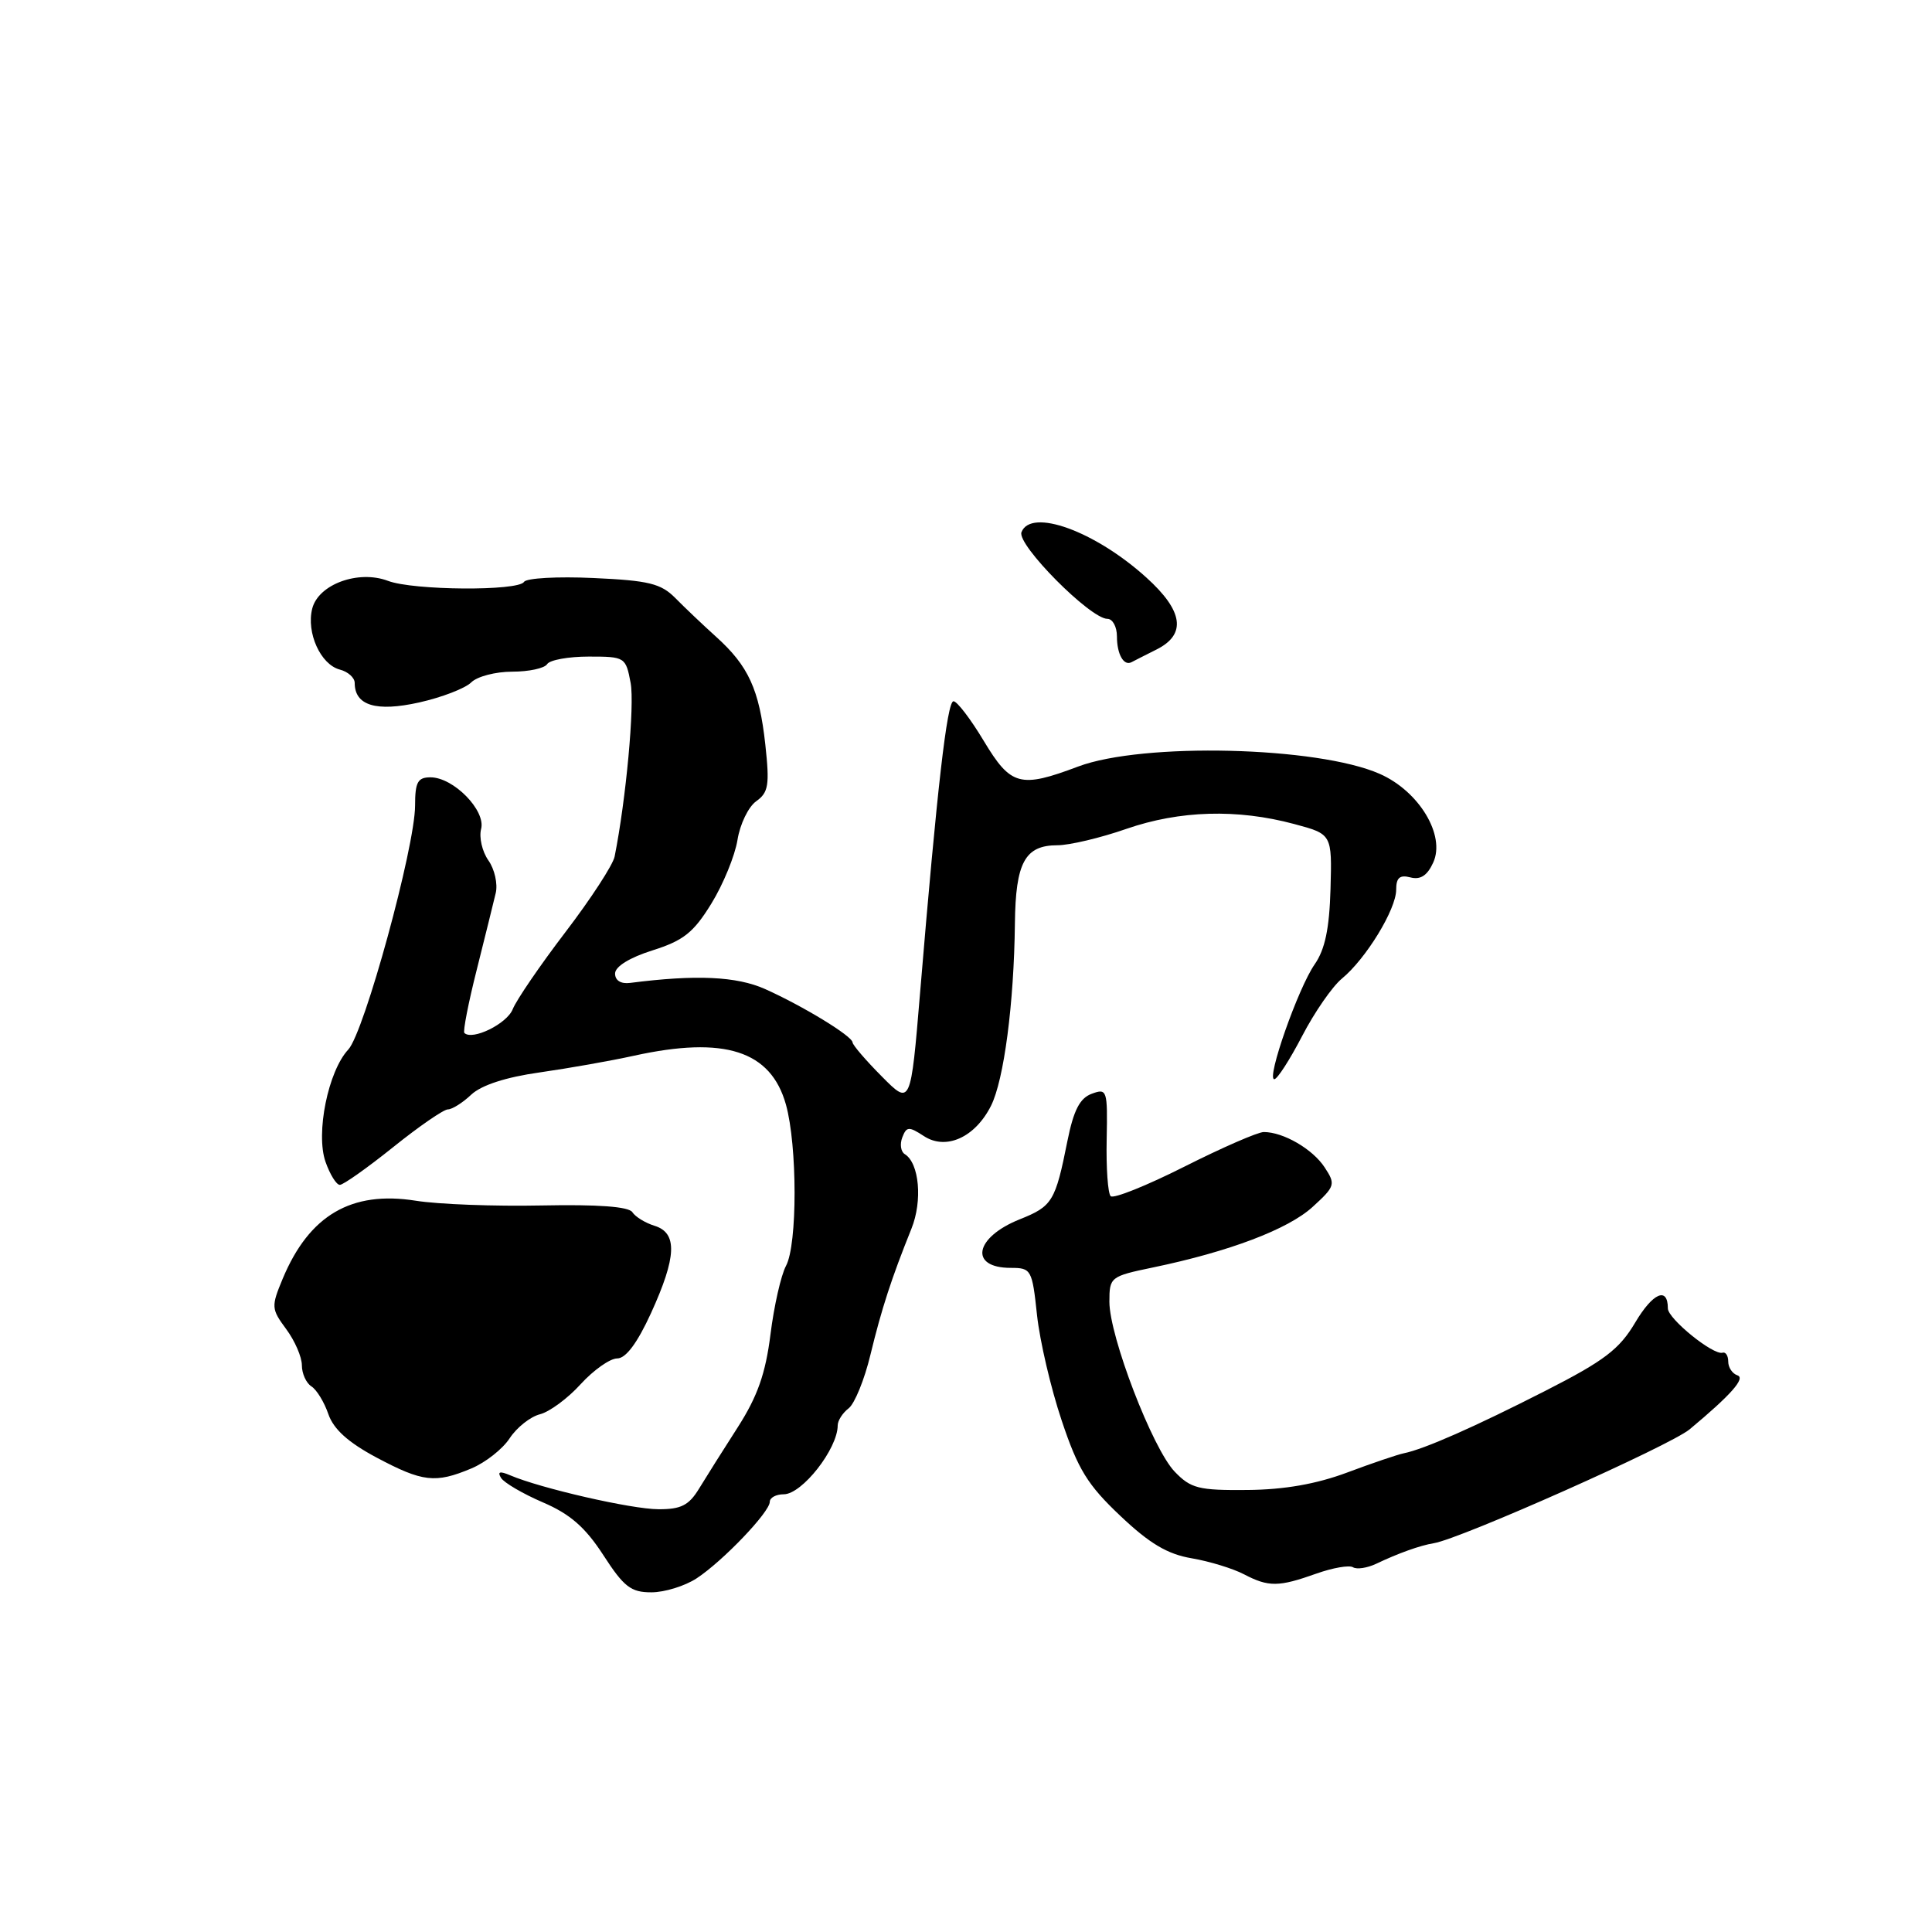 <?xml version="1.0" encoding="UTF-8" standalone="no"?>
<!DOCTYPE svg PUBLIC "-//W3C//DTD SVG 1.1//EN" "http://www.w3.org/Graphics/SVG/1.1/DTD/svg11.dtd" >
<svg xmlns="http://www.w3.org/2000/svg" xmlns:xlink="http://www.w3.org/1999/xlink" version="1.1" viewBox="0 0 256 256">
 <g >
 <path fill="currentColor"
d=" M 92.32 209.13 C 95.81 206.83 102.00 200.35 102.00 199.00 C 102.00 198.45 102.83 198.00 103.85 198.00 C 106.28 198.00 111.00 191.97 111.00 188.87 C 111.00 188.24 111.65 187.22 112.45 186.61 C 113.24 186.00 114.55 182.80 115.34 179.50 C 116.82 173.40 118.11 169.42 120.77 162.81 C 122.26 159.11 121.81 154.12 119.89 152.93 C 119.36 152.61 119.21 151.61 119.56 150.71 C 120.12 149.26 120.43 149.24 122.41 150.53 C 125.34 152.46 129.20 150.72 131.31 146.53 C 133.03 143.11 134.36 132.97 134.48 122.37 C 134.57 114.28 135.81 112.00 140.12 112.00 C 141.70 112.00 145.81 111.03 149.25 109.83 C 156.33 107.38 163.95 107.16 171.50 109.19 C 176.50 110.53 176.50 110.53 176.30 117.79 C 176.15 123.06 175.57 125.81 174.20 127.78 C 172.02 130.90 167.77 143.00 168.85 143.00 C 169.25 143.00 170.90 140.43 172.54 137.28 C 174.17 134.14 176.54 130.71 177.82 129.66 C 181.00 127.04 185.00 120.49 185.00 117.90 C 185.00 116.30 185.47 115.89 186.89 116.26 C 188.22 116.61 189.13 116.01 189.91 114.29 C 191.56 110.68 188.04 104.84 182.82 102.54 C 174.59 98.91 151.44 98.35 142.86 101.57 C 135.17 104.47 133.94 104.13 130.37 98.20 C 128.62 95.28 126.80 92.90 126.34 92.92 C 125.49 92.95 124.17 104.44 121.92 131.50 C 120.67 146.50 120.67 146.50 116.84 142.63 C 114.73 140.51 112.99 138.48 112.97 138.13 C 112.94 137.29 106.43 133.32 101.37 131.05 C 97.60 129.37 92.21 129.12 83.50 130.24 C 82.27 130.40 81.50 129.92 81.50 129.00 C 81.50 128.08 83.41 126.89 86.46 125.93 C 90.57 124.63 91.90 123.57 94.26 119.73 C 95.83 117.18 97.38 113.39 97.72 111.30 C 98.05 109.21 99.17 106.90 100.20 106.17 C 101.83 105.01 101.99 104.02 101.41 98.67 C 100.61 91.36 99.18 88.24 94.88 84.37 C 93.13 82.79 90.70 80.48 89.48 79.24 C 87.58 77.32 85.96 76.92 78.62 76.59 C 73.88 76.37 69.75 76.60 69.44 77.10 C 68.67 78.34 54.76 78.24 51.42 76.97 C 47.49 75.48 42.18 77.42 41.37 80.65 C 40.57 83.84 42.48 88.05 45.02 88.72 C 46.11 89.00 47.00 89.80 47.00 90.49 C 47.00 93.49 49.85 94.35 55.54 93.08 C 58.54 92.41 61.64 91.21 62.43 90.43 C 63.21 89.64 65.66 89.00 67.87 89.00 C 70.08 89.00 72.16 88.55 72.50 88.00 C 72.84 87.45 75.32 87.00 78.01 87.00 C 82.81 87.00 82.92 87.07 83.56 90.48 C 84.11 93.39 82.95 105.97 81.44 113.50 C 81.22 114.60 78.29 119.10 74.93 123.50 C 71.57 127.90 68.43 132.50 67.94 133.72 C 67.18 135.66 62.58 137.91 61.53 136.87 C 61.33 136.66 62.06 132.89 63.17 128.50 C 64.27 124.10 65.41 119.52 65.69 118.32 C 65.97 117.12 65.54 115.17 64.71 114.00 C 63.89 112.83 63.46 110.96 63.75 109.84 C 64.39 107.39 60.09 103.00 57.04 103.00 C 55.35 103.00 55.00 103.64 55.00 106.75 C 54.99 112.23 48.27 136.79 46.15 139.07 C 43.48 141.93 41.81 150.16 43.13 153.94 C 43.72 155.62 44.57 157.00 45.03 157.00 C 45.49 157.00 48.67 154.75 52.10 152.00 C 55.52 149.25 58.79 147.00 59.35 147.00 C 59.91 147.00 61.31 146.12 62.45 145.04 C 63.79 143.79 67.03 142.73 71.52 142.10 C 75.36 141.55 80.97 140.56 84.00 139.89 C 96.01 137.25 102.14 139.22 104.14 146.36 C 105.66 151.82 105.67 164.91 104.15 167.73 C 103.49 168.96 102.56 173.05 102.09 176.83 C 101.44 182.00 100.38 185.02 97.77 189.10 C 95.86 192.07 93.55 195.74 92.63 197.25 C 91.28 199.47 90.23 200.00 87.23 199.98 C 83.67 199.97 71.63 197.21 67.59 195.48 C 66.23 194.90 65.88 195.00 66.39 195.83 C 66.79 196.47 69.28 197.93 71.93 199.07 C 75.55 200.62 77.56 202.38 79.95 206.07 C 82.67 210.28 83.61 211.00 86.32 210.99 C 88.07 210.99 90.77 210.15 92.32 209.13 Z  M 174.43 208.51 C 176.60 207.74 178.78 207.36 179.28 207.67 C 179.78 207.98 181.16 207.77 182.35 207.21 C 185.26 205.82 188.19 204.77 190.00 204.48 C 193.60 203.88 221.26 191.57 223.89 189.39 C 229.34 184.85 231.33 182.61 230.22 182.24 C 229.55 182.02 229.00 181.20 229.00 180.42 C 229.00 179.64 228.66 179.11 228.25 179.24 C 227.03 179.62 221.00 174.74 221.00 173.37 C 221.00 170.44 219.01 171.30 216.67 175.25 C 214.58 178.78 212.58 180.31 204.83 184.26 C 195.36 189.09 188.72 192.02 186.00 192.57 C 185.18 192.74 181.80 193.88 178.50 195.12 C 174.43 196.64 170.18 197.39 165.28 197.43 C 158.83 197.49 157.79 197.23 155.65 195.00 C 152.71 191.94 147.00 177.07 147.00 172.49 C 147.00 169.22 147.13 169.12 152.75 167.95 C 162.87 165.85 170.67 162.89 173.92 159.93 C 176.92 157.19 177.00 156.93 175.52 154.68 C 173.94 152.26 170.05 150.00 167.46 150.00 C 166.67 150.00 161.93 152.07 156.93 154.59 C 151.93 157.11 147.54 158.87 147.17 158.50 C 146.80 158.13 146.56 154.74 146.64 150.98 C 146.77 144.42 146.69 144.18 144.66 144.93 C 143.08 145.51 142.26 147.11 141.44 151.18 C 139.84 159.20 139.45 159.84 135.11 161.57 C 129.12 163.97 128.38 168.00 133.93 168.00 C 136.64 168.00 136.77 168.22 137.41 174.25 C 137.78 177.69 139.25 183.98 140.68 188.23 C 142.84 194.70 144.11 196.76 148.45 200.86 C 152.32 204.53 154.70 205.94 157.90 206.48 C 160.24 206.88 163.36 207.83 164.83 208.60 C 168.11 210.31 169.43 210.29 174.43 208.51 Z  M 62.45 194.58 C 64.32 193.80 66.61 192.00 67.54 190.57 C 68.48 189.14 70.28 187.72 71.54 187.40 C 72.81 187.08 75.24 185.29 76.94 183.41 C 78.65 181.54 80.83 180.00 81.78 180.00 C 82.93 180.00 84.44 177.97 86.26 174.00 C 89.66 166.55 89.79 163.38 86.75 162.43 C 85.51 162.05 84.18 161.23 83.79 160.62 C 83.31 159.88 79.23 159.58 71.79 159.73 C 65.58 159.86 58.06 159.58 55.08 159.10 C 46.56 157.75 40.98 161.02 37.47 169.41 C 35.92 173.13 35.94 173.43 37.92 176.11 C 39.07 177.66 40.00 179.81 40.00 180.91 C 40.00 182.00 40.57 183.26 41.26 183.70 C 41.96 184.14 42.97 185.80 43.51 187.38 C 44.20 189.38 46.14 191.13 49.89 193.13 C 56.00 196.38 57.68 196.58 62.45 194.58 Z  M 153.25 86.06 C 157.24 84.06 156.80 80.95 151.89 76.52 C 145.08 70.36 136.59 67.29 135.35 70.52 C 134.72 72.17 144.47 82.00 146.74 82.00 C 147.43 82.00 148.00 83.05 148.00 84.33 C 148.00 86.70 148.91 88.29 149.94 87.74 C 150.25 87.57 151.74 86.82 153.25 86.06 Z "/>
</g>
</svg>
